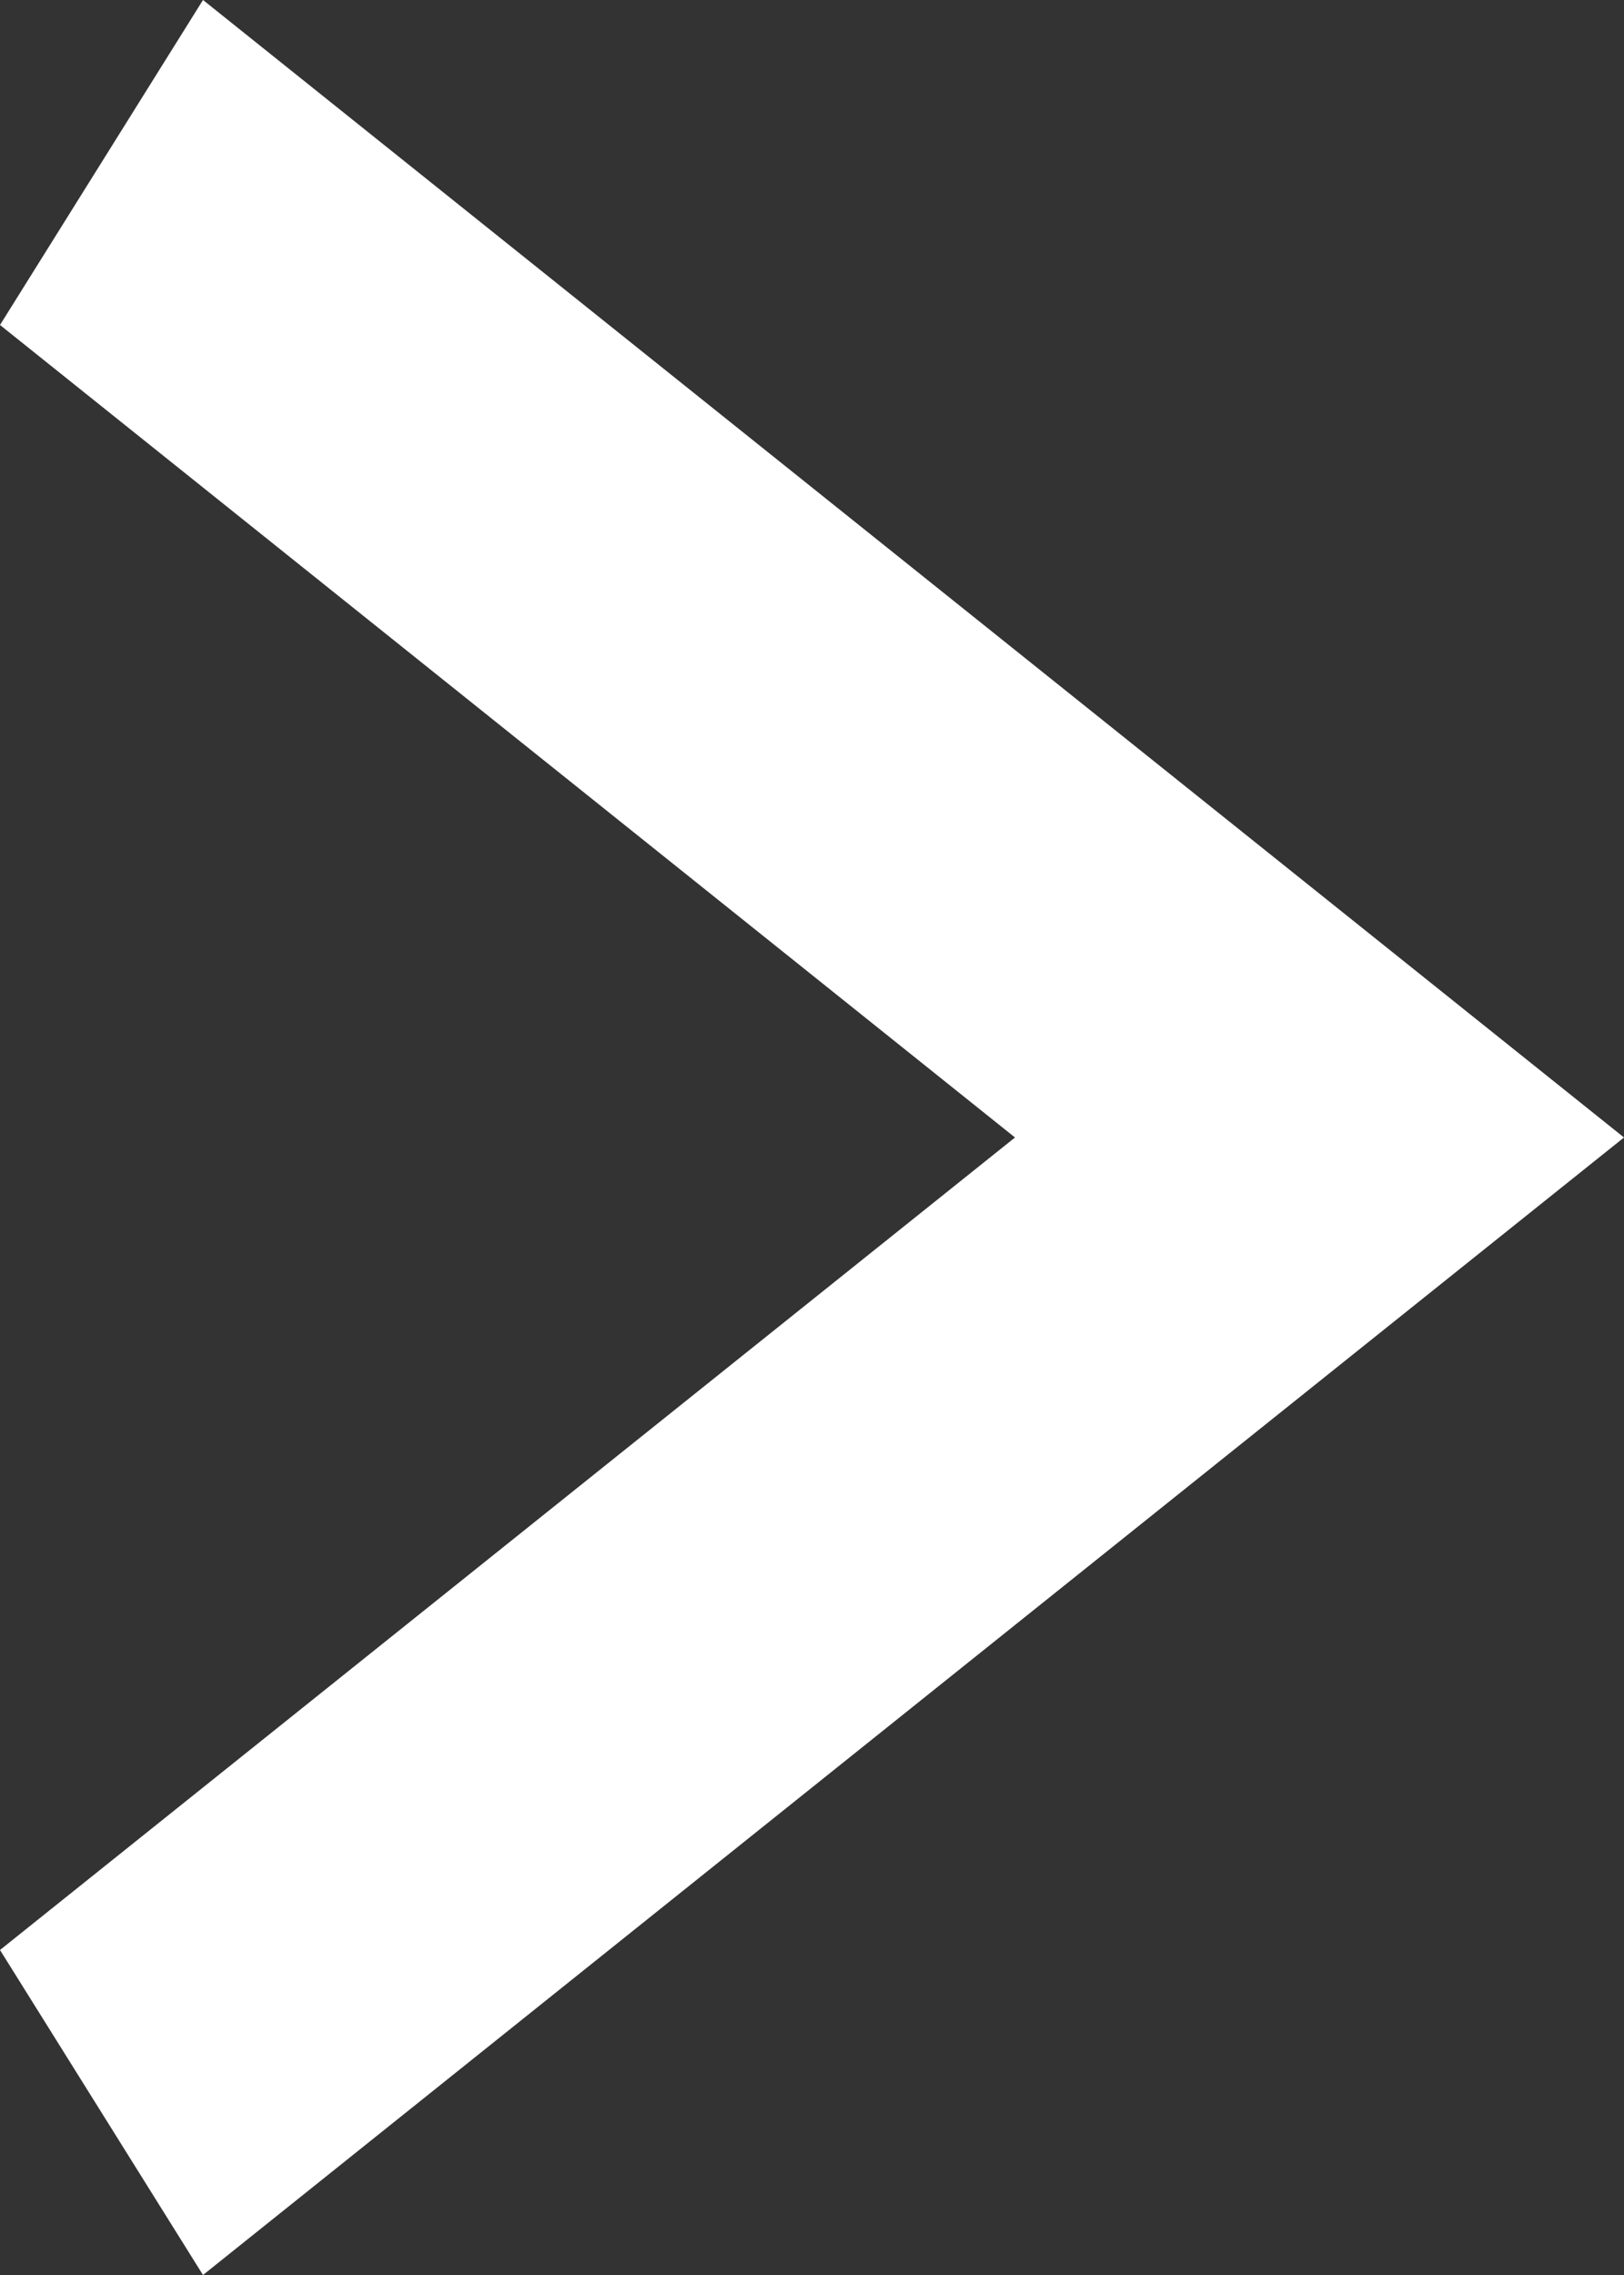 <svg width="10" height="14" viewBox="0 0 10 14" fill="none" xmlns="http://www.w3.org/2000/svg">
<rect x="0" y="0" width="10" height="14" fill="#333333" stroke="none"/>
<path d="M4.29138e-07 12L6.25 7L8.66252e-07 2L1.25 -3.82475e-07L10 7L1.25 14L4.29138e-07 12Z" fill="white"/>
</svg>
